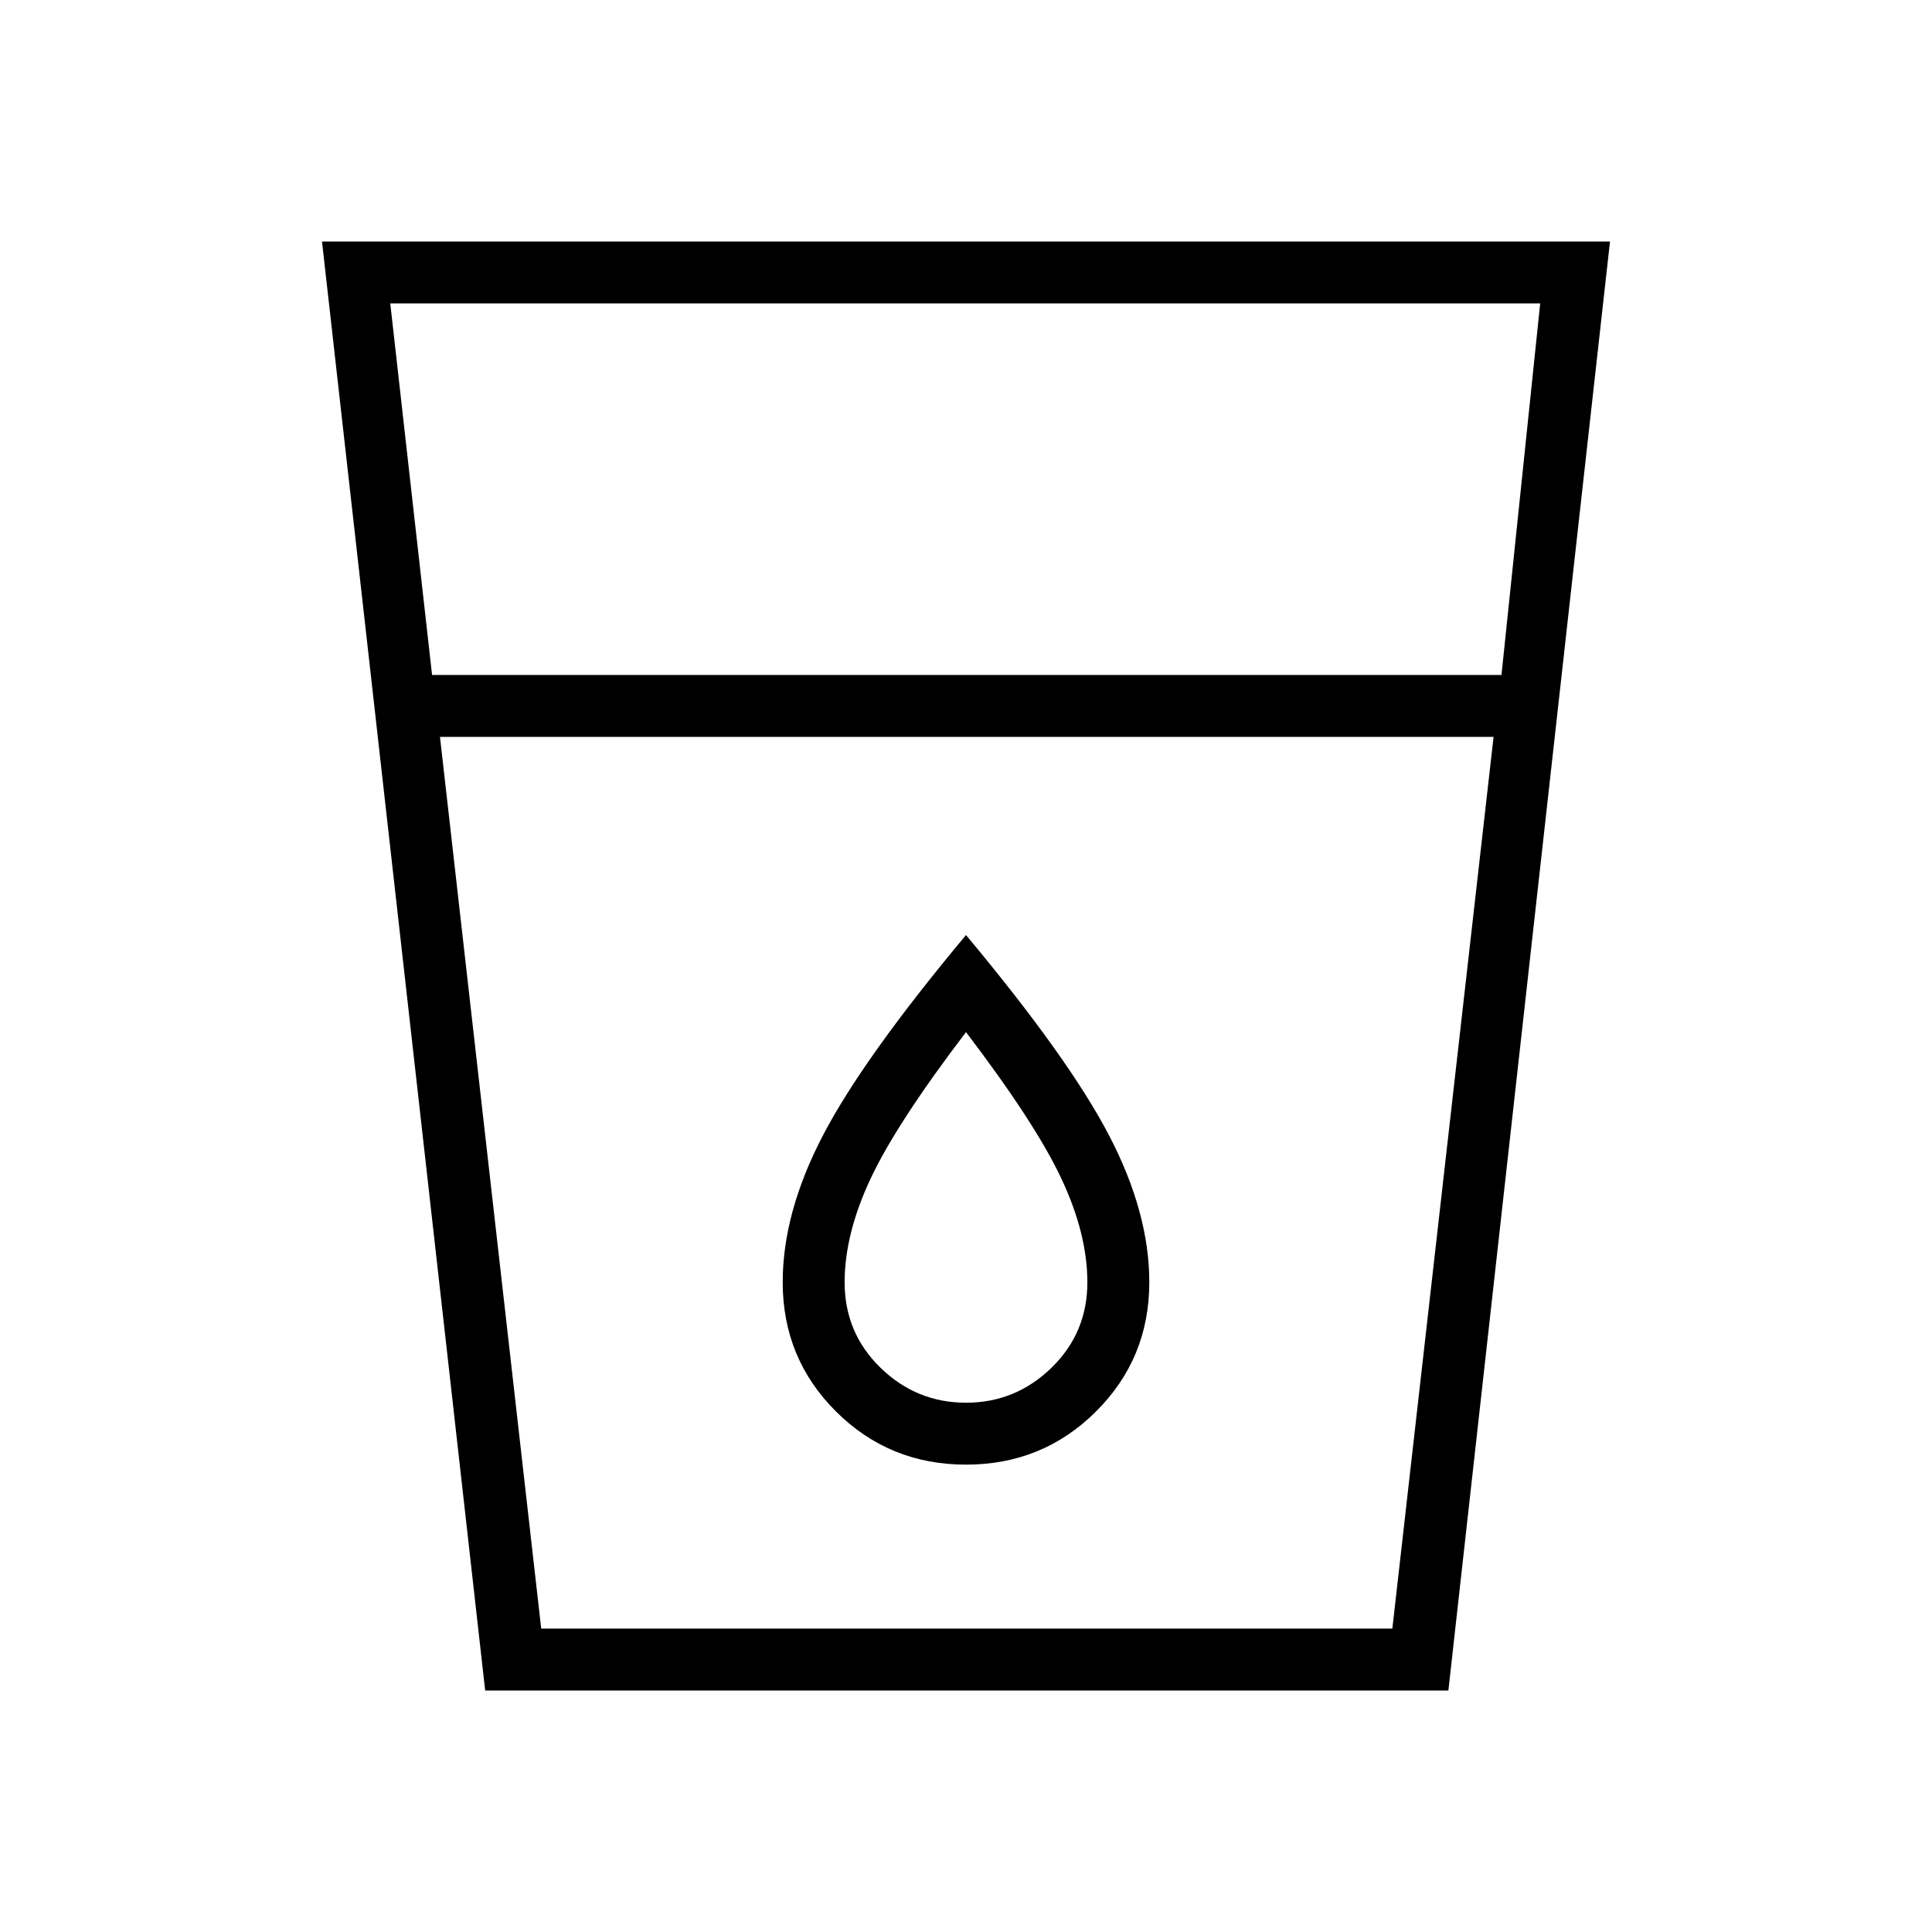 <svg xmlns="http://www.w3.org/2000/svg" width="48" height="48" viewBox="0 -960 960 960"><path d="M241.08-120 160-840h640l-80.31 720H241.08Zm-22.46-473.85 50.3 443.08h422.93l50.3-443.08H218.62Zm-3.93-30.77h531.39l19.23-184.61H193.92l20.77 184.61ZM480-263q-24.62 0-42.46-17.35-17.85-17.34-17.85-42.5 0-24 12.89-51.46 12.88-27.46 47.42-72.84 34.54 45.38 47.42 72.84 12.89 27.46 12.89 51.46 0 25.16-17.85 42.5Q504.62-263 480-263Zm0 30.77q38.08 0 64.58-26.39 26.5-26.38 26.5-64.23 0-34.69-20.04-73.07Q531-434.31 480-495.38q-51 61.07-71.04 99.46-20.04 38.38-20.04 73.07 0 37.85 26.5 64.23 26.5 26.39 64.58 26.39Zm-211.08 81.46h422.93-422.93Z"/></svg>